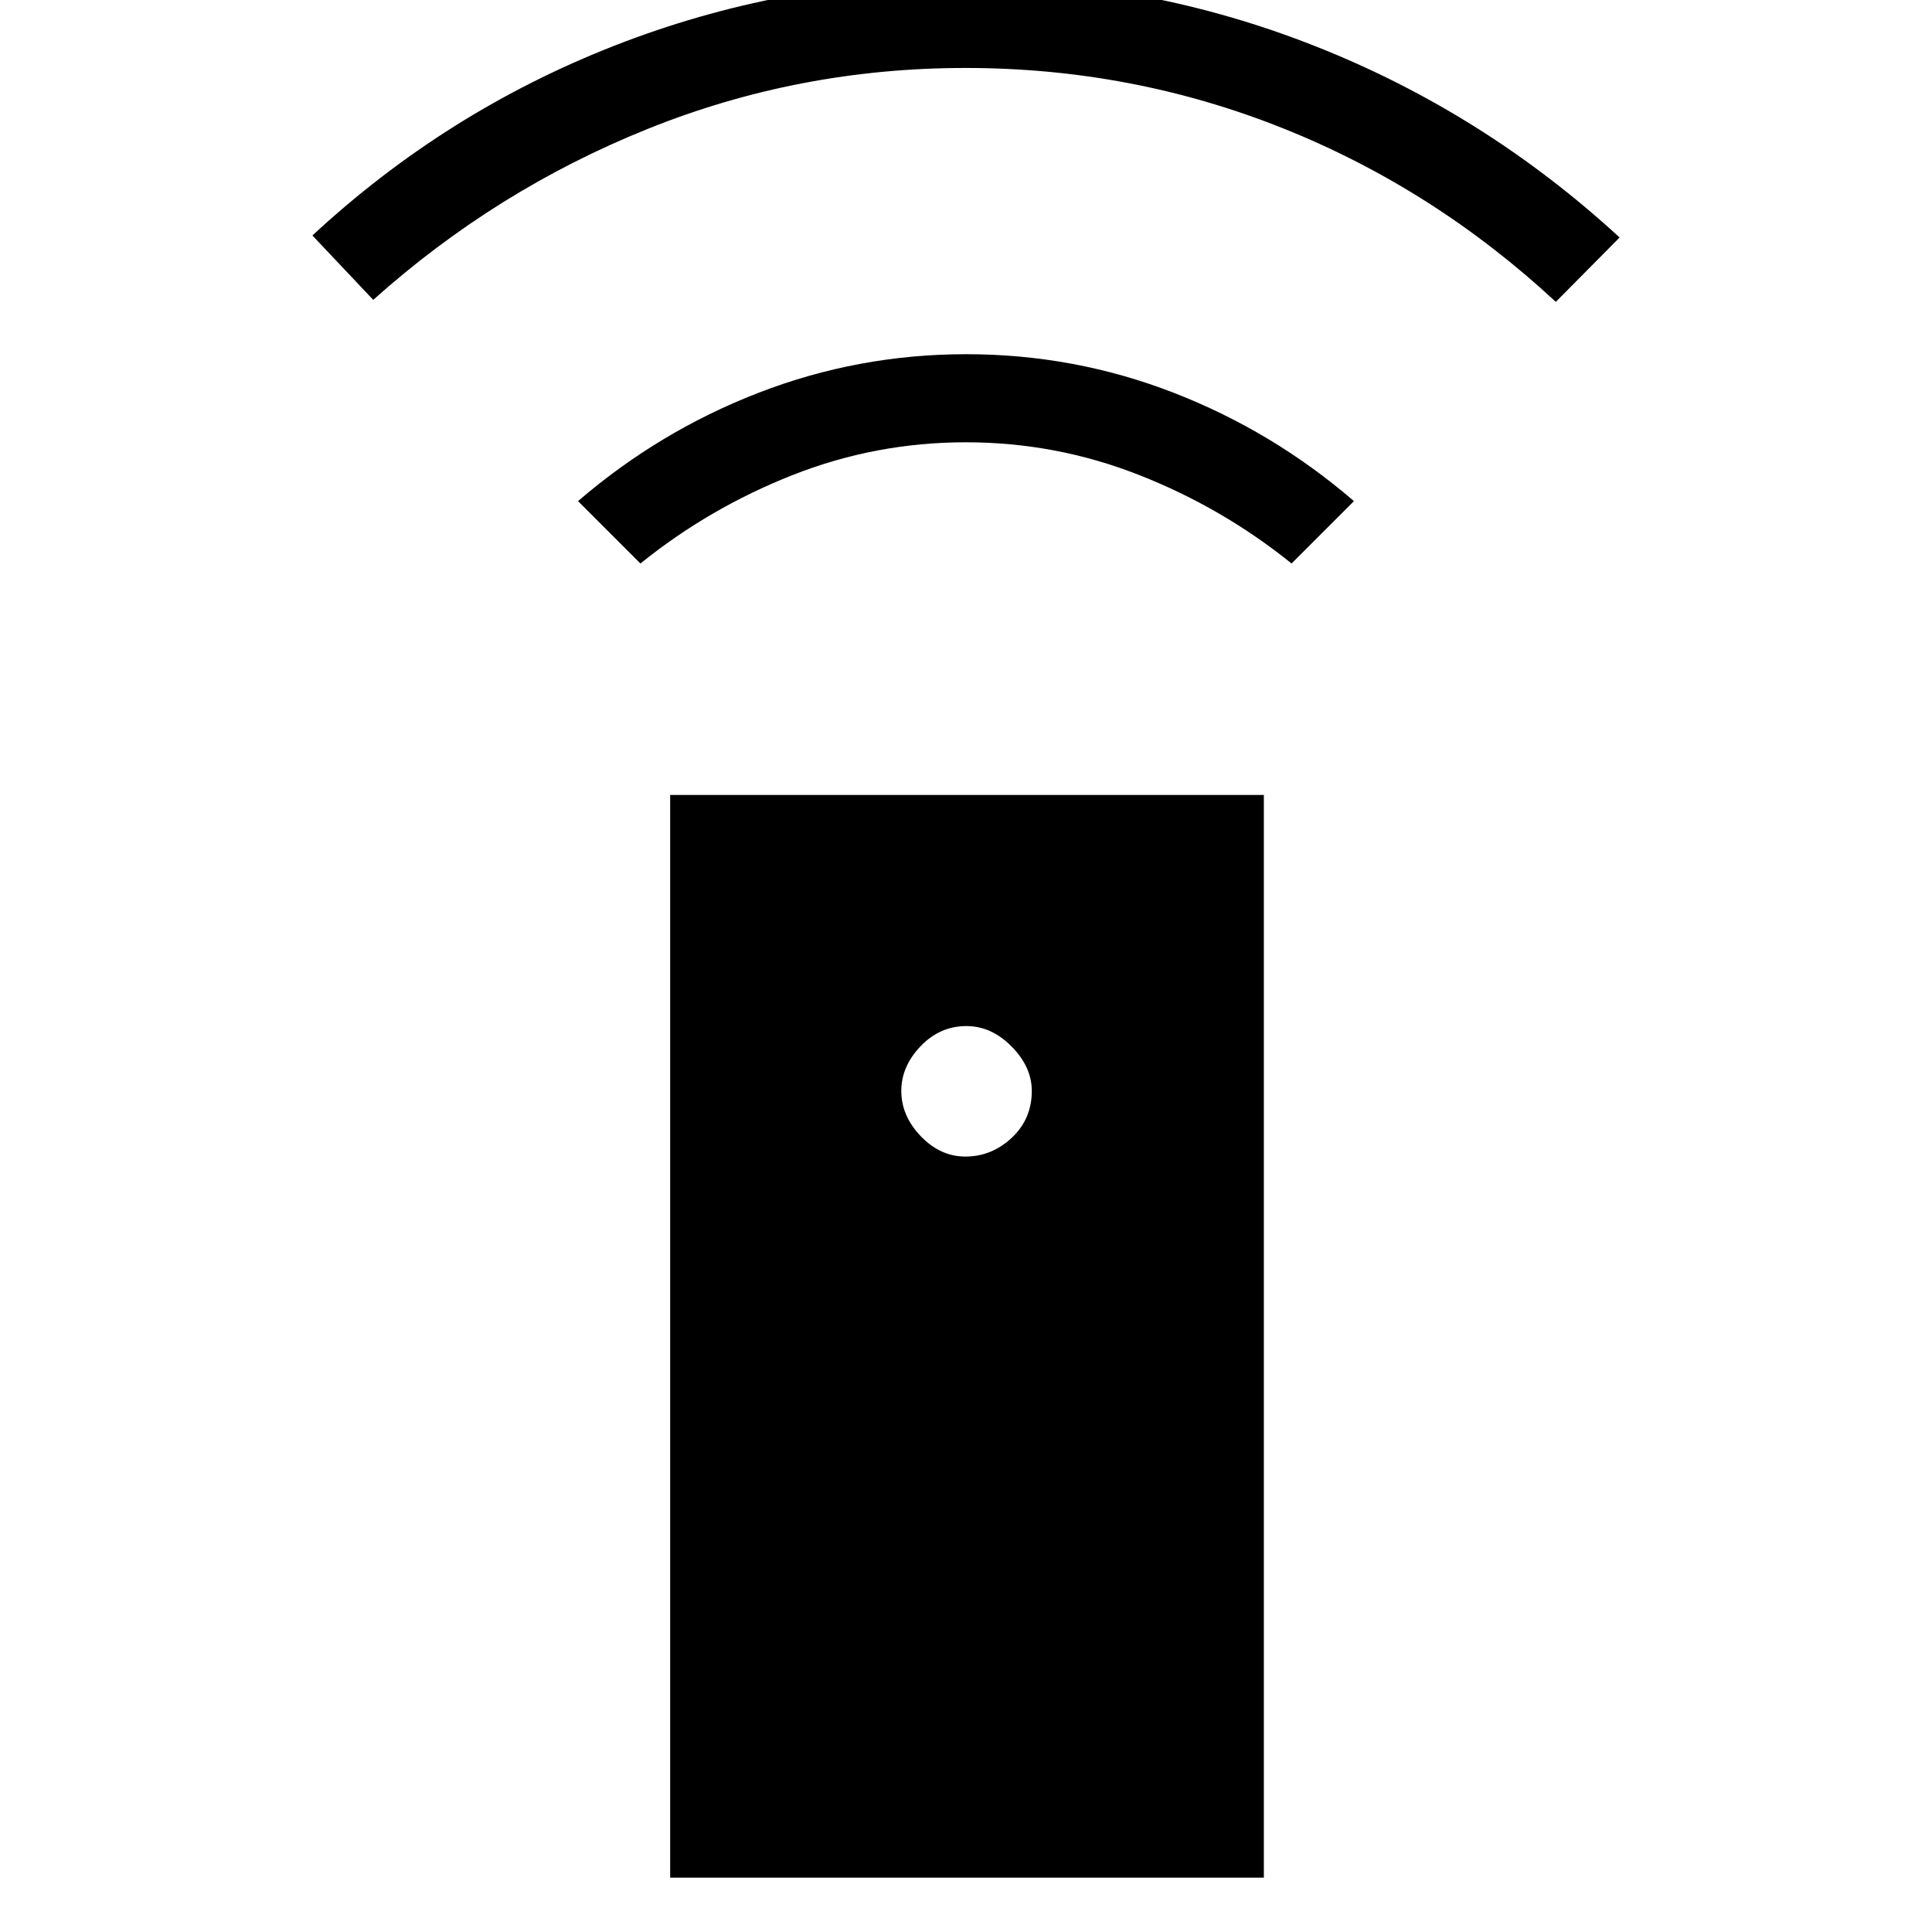 <svg xmlns="http://www.w3.org/2000/svg" height="48" viewBox="0 -960 960 960" width="48"><path d="M333-27v-538h295v538H333Zm146.68-358.31q13.06 0 23.04-9.32 9.97-9.33 9.97-23.27 0-11.95-10.03-22.1-10.03-10.15-22.42-10.15-13.22 0-22.81 10.01-9.58 10.02-9.58 22.24 0 12.39 9.7 22.49 9.71 10.1 22.13 10.1ZM318.23-680l-31-31q40.39-34.77 89.82-53.88Q426.49-784 480.13-784t102.95 19.12q49.3 19.11 89.69 53.88l-31 31q-34.23-27.62-75.62-43.92-41.38-16.31-86.23-16.31-44.84 0-86.15 16.31-41.31 16.3-75.54 43.92ZM185.46-811l-30.23-32q66.39-61.54 150-94.27Q388.85-970 480-970q90.39 0 174 33.12 83.62 33.11 150.77 94.88l-31.69 32q-60.77-56.38-135.73-86.31-74.96-29.92-157.61-29.92-82.66 0-157.97 30.31-75.31 30.3-136.31 84.92Z"/></svg>